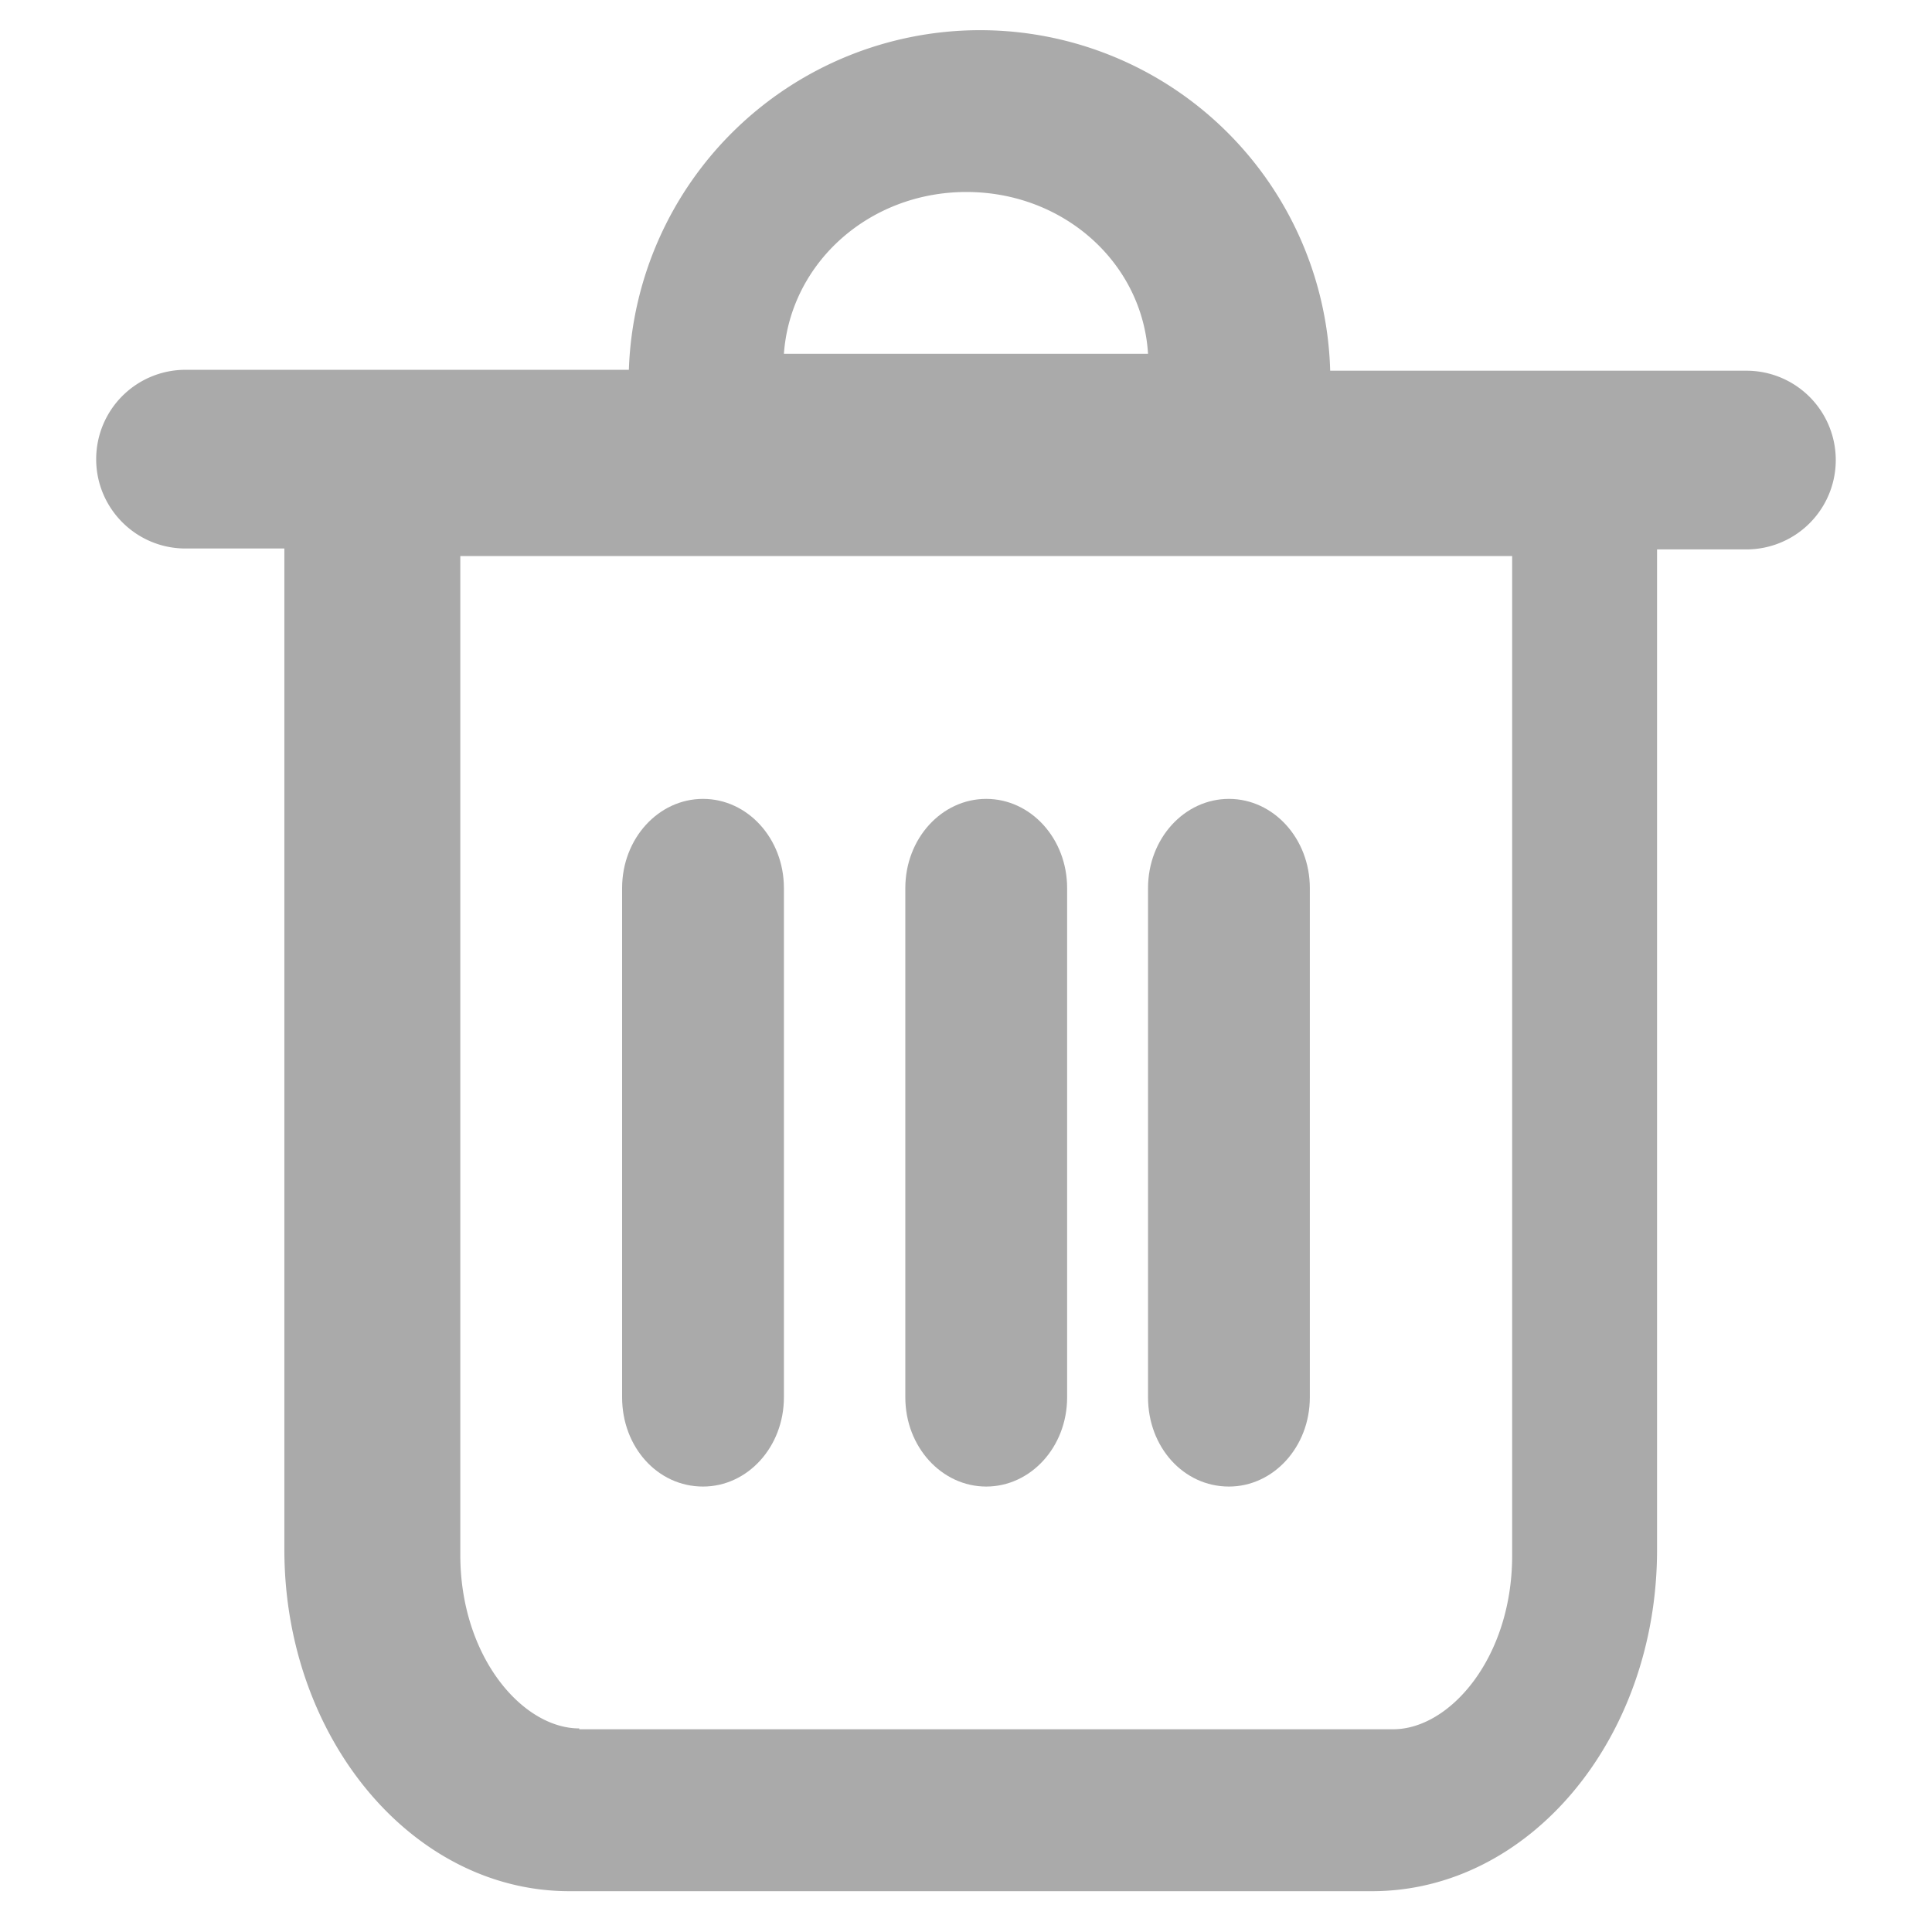 <?xml version="1.0" standalone="no"?><!DOCTYPE svg PUBLIC "-//W3C//DTD SVG 1.1//EN" "http://www.w3.org/Graphics/SVG/1.1/DTD/svg11.dtd"><svg t="1629131765642" class="icon" viewBox="0 0 1024 1024" version="1.1" xmlns="http://www.w3.org/2000/svg" p-id="18677" xmlns:xlink="http://www.w3.org/1999/xlink" width="128" height="128"><defs><style type="text/css"></style></defs><path d="M519.36 16a186.272 186.272 0 0 0-186.048 180H98.368a47.36 47.36 0 0 0-47.392 47.36c0 26.144 21.216 47.36 47.36 47.36H150.72v530.656c0 99.616 67.648 180.992 151.04 180.992h425.472c83.392 0 151.04-80.864 151.04-180.992V291.2h47.36a47.36 47.36 0 1 0 0-94.72h-220.608A185.6 185.6 0 0 0 519.36 16z m-103.872 171.52c3.456-48.192 45.184-85.76 96.736-85.76 51.552 0 93.312 37.536 96.256 85.76h-192.96z m-108.48 728.576c-30.016 0-63.04-37.92-63.04-92.064V294.72h557.504v529.76c0 54.144-33.024 92.064-63.04 92.064H307.008v-0.48z" fill="#aaaaaa" p-id="18678"></path><path d="M372.608 787.904c23.616 0 42.88-20.992 42.88-47.296V470.72c0-26.304-19.264-47.296-42.88-47.296-23.584 0-42.88 20.992-42.88 47.296v269.888c0 26.304 18.752 47.296 42.88 47.296z m150.08 0c23.616 0 42.912-20.992 42.912-47.296V470.72c0-26.304-19.296-47.296-42.88-47.296-23.584 0-42.88 20.992-42.88 47.296v269.888c0 26.304 19.296 47.296 42.88 47.296z m128.672 0c23.584 0 42.88-20.992 42.88-47.296V470.72c0-26.304-19.296-47.296-42.88-47.296-23.584 0-42.88 20.992-42.88 47.296v269.888c0 26.304 18.752 47.296 42.88 47.296z" fill="#aaaaaa" p-id="18679"></path></svg>